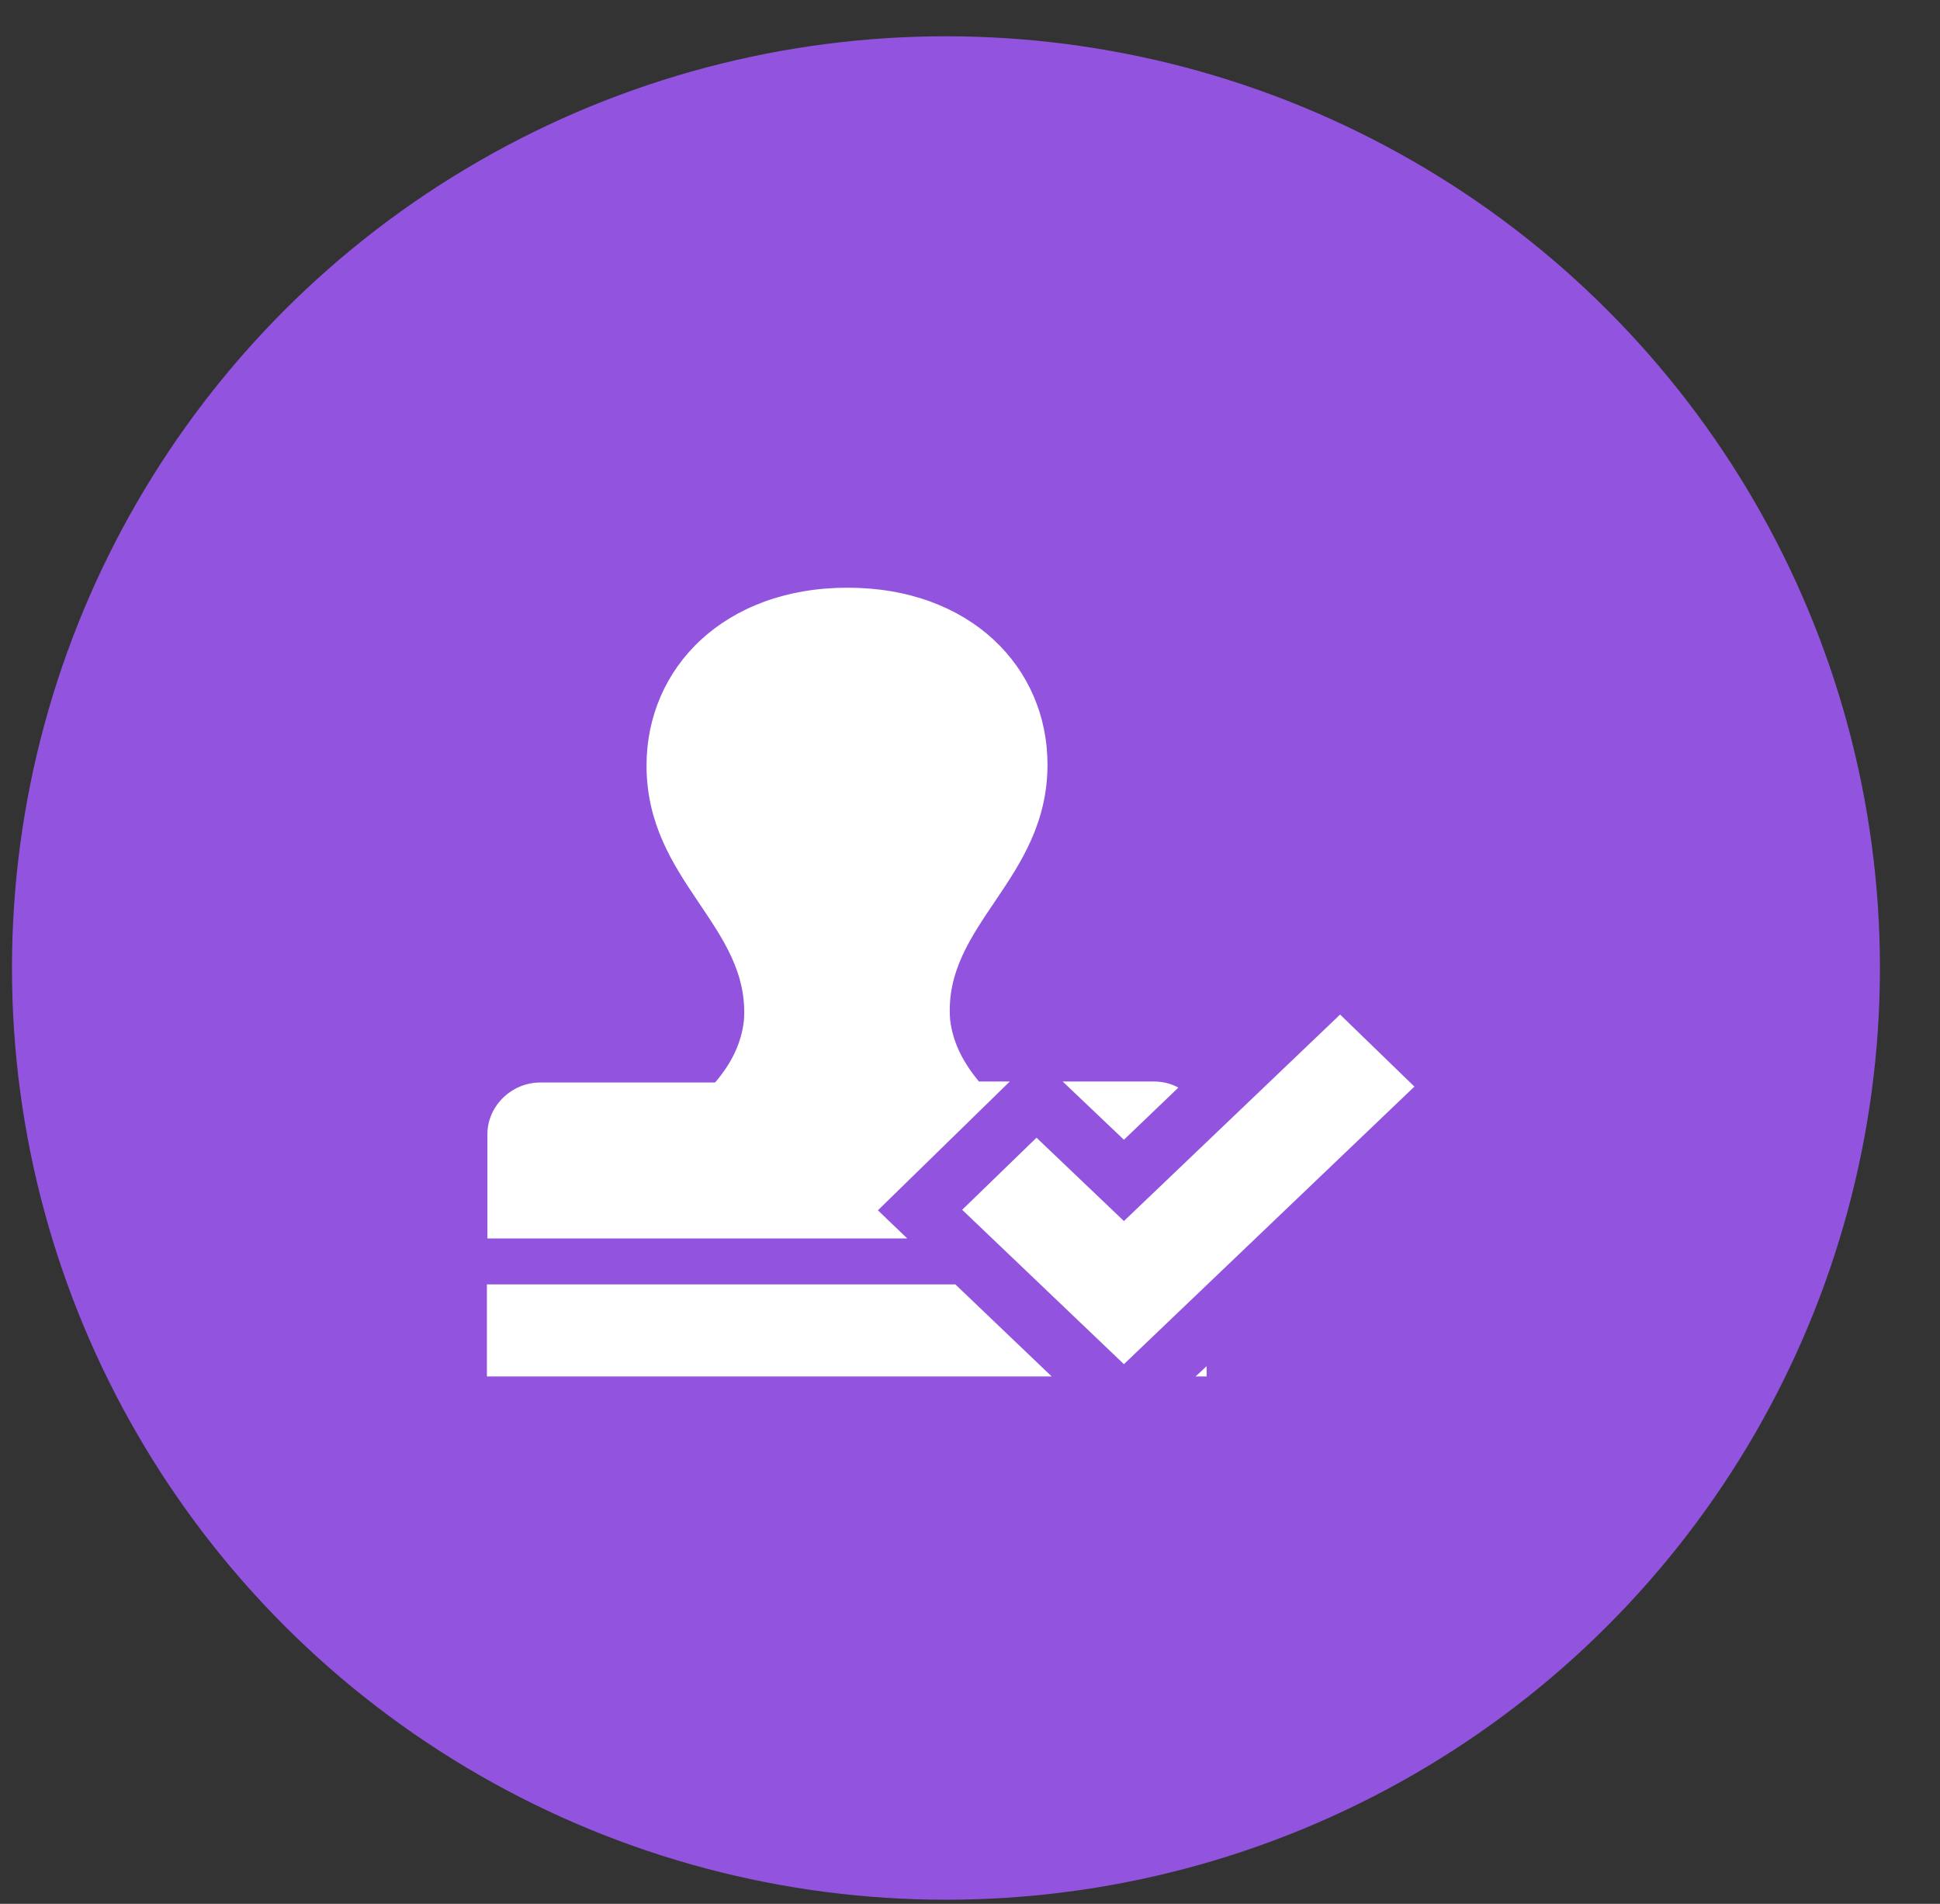 <?xml version="1.0" encoding="UTF-8"?>
<svg width="53px" height="52px" viewBox="0 0 53 52" version="1.1" xmlns="http://www.w3.org/2000/svg" xmlns:xlink="http://www.w3.org/1999/xlink">
    <rect x="0" y="0" width="53" height="52" fill="#333333" stroke="none"/>
    <title>已终审</title>
    <g id="PC端" stroke="none" stroke-width="1" fill="none" fill-rule="evenodd">
        <g id="已终审" transform="translate(0.327, 0.991)">
            <ellipse id="椭圆形" fill="#9254DE" cx="25.516" cy="25.448" rx="25.516" ry="25.448"></ellipse>
            <path d="M25.773,34.09 L12.975,34.09 L12.975,36.603 L28.404,36.603 L25.773,34.09 Z M32.337,36.603 L32.637,36.603 L32.637,36.324 L32.337,36.603 Z M36.284,26.719 L30.378,32.359 L27.99,30.083 L25.959,32.052 L30.378,36.268 L38.314,28.687 L36.284,26.719 Z M30.378,30.139 L31.865,28.715 C31.665,28.603 31.436,28.548 31.193,28.548 L28.705,28.548 L30.378,30.139 L30.378,30.139 Z M23.657,32.066 L27.26,28.548 L26.417,28.548 C25.988,28.031 25.702,27.486 25.63,26.858 C25.43,24.261 28.29,23.047 28.29,19.891 C28.29,17.239 26.188,15.061 22.827,15.061 C19.467,15.061 17.336,17.239 17.336,19.919 C17.336,23.089 20.182,24.303 19.996,26.886 C19.924,27.528 19.638,28.073 19.209,28.575 L14.433,28.575 C13.647,28.575 12.989,29.218 12.989,29.986 L12.989,32.834 L24.458,32.834 L23.657,32.066 Z" id="形状" fill="#FFFFFF" fill-rule="nonzero"></path>
        </g>
    </g>
</svg>